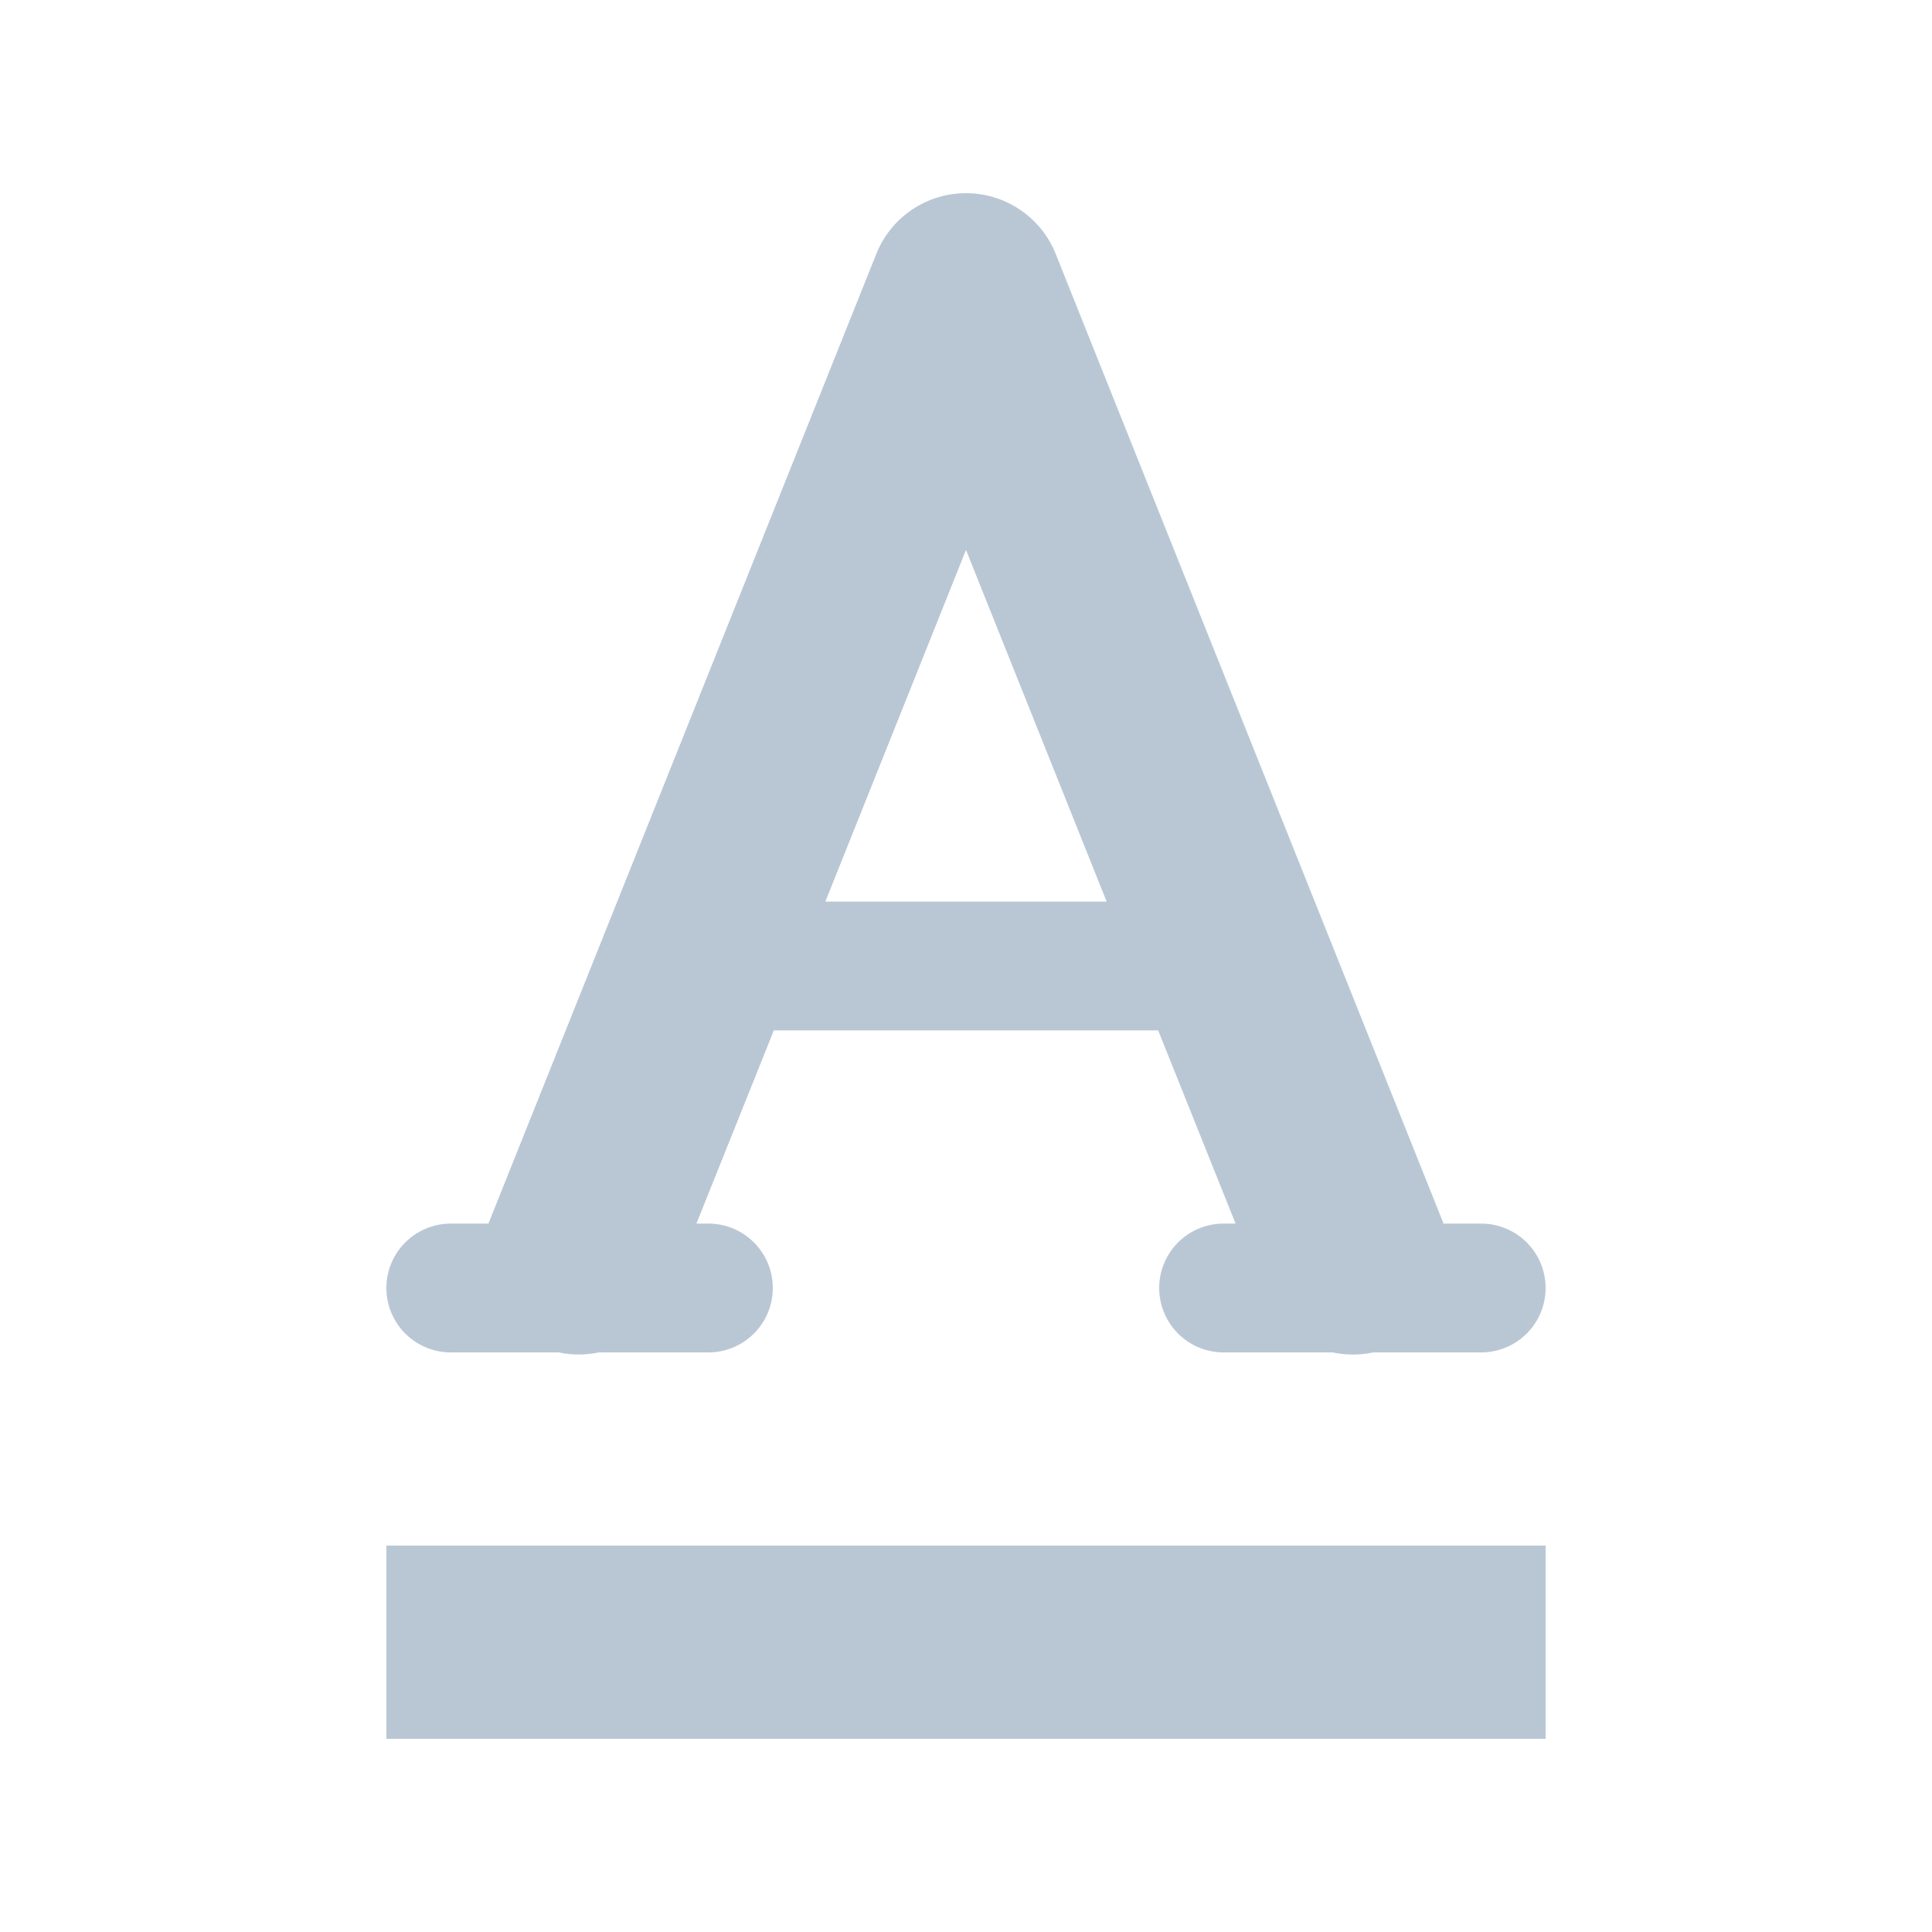 <svg fill="#b9c7d5" xmlns="http://www.w3.org/2000/svg" viewBox="0 0 30 30" width="30px" height="30px"><path d="M 14.984 3 A 1.5 1.5 0 0 0 13.607 3.943 L 7.607 18.943 A 1.5 1.5 0 0 0 7.586 19 L 7 19 A 1 1 0 1 0 7 21 L 8.676 21 A 1.5 1.5 0 0 0 9.297 21 L 11 21 A 1 1 0 1 0 11 19 L 10.814 19 L 12.016 16 L 17.984 16 L 19.186 19 L 19 19 A 1 1 0 1 0 19 21 L 20.693 21 A 1.5 1.5 0 0 0 21.322 21 L 23 21 A 1 1 0 1 0 23 19 L 22.414 19 A 1.5 1.5 0 0 0 22.393 18.943 L 16.393 3.943 A 1.5 1.5 0 0 0 14.984 3 z M 15 8.539 L 17.184 14 L 12.816 14 L 15 8.539 z M 6 24 L 6 27 L 24 27 L 24 24 L 6 24 z"/></svg>
